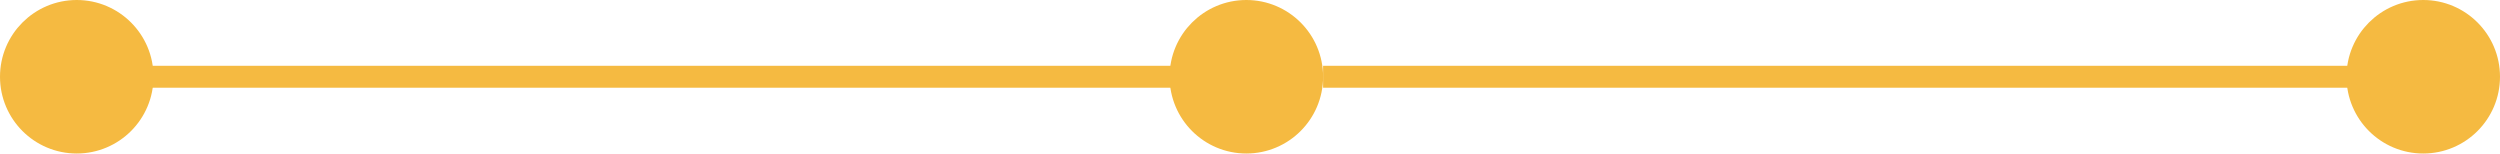 <svg width="342" height="21" viewBox="0 0 342 21" fill="none" xmlns="http://www.w3.org/2000/svg">
<circle cx="10.5" cy="10.5" r="9" fill="#F5BA41" stroke="#F5BA41" stroke-width="3"/>
<circle cx="170.5" cy="10.5" r="9" fill="#F5BA41" stroke="#F5BA41" stroke-width="3"/>
<circle cx="331.5" cy="10.5" r="9" fill="#F5BA41" stroke="#F5BA41" stroke-width="3"/>
<line x1="19" y1="10.5" x2="161" y2="10.5" stroke="#F5BA41" stroke-width="3"/>
<line x1="181" y1="10.5" x2="323" y2="10.5" stroke="#F5BA41" stroke-width="3"/>
</svg>

